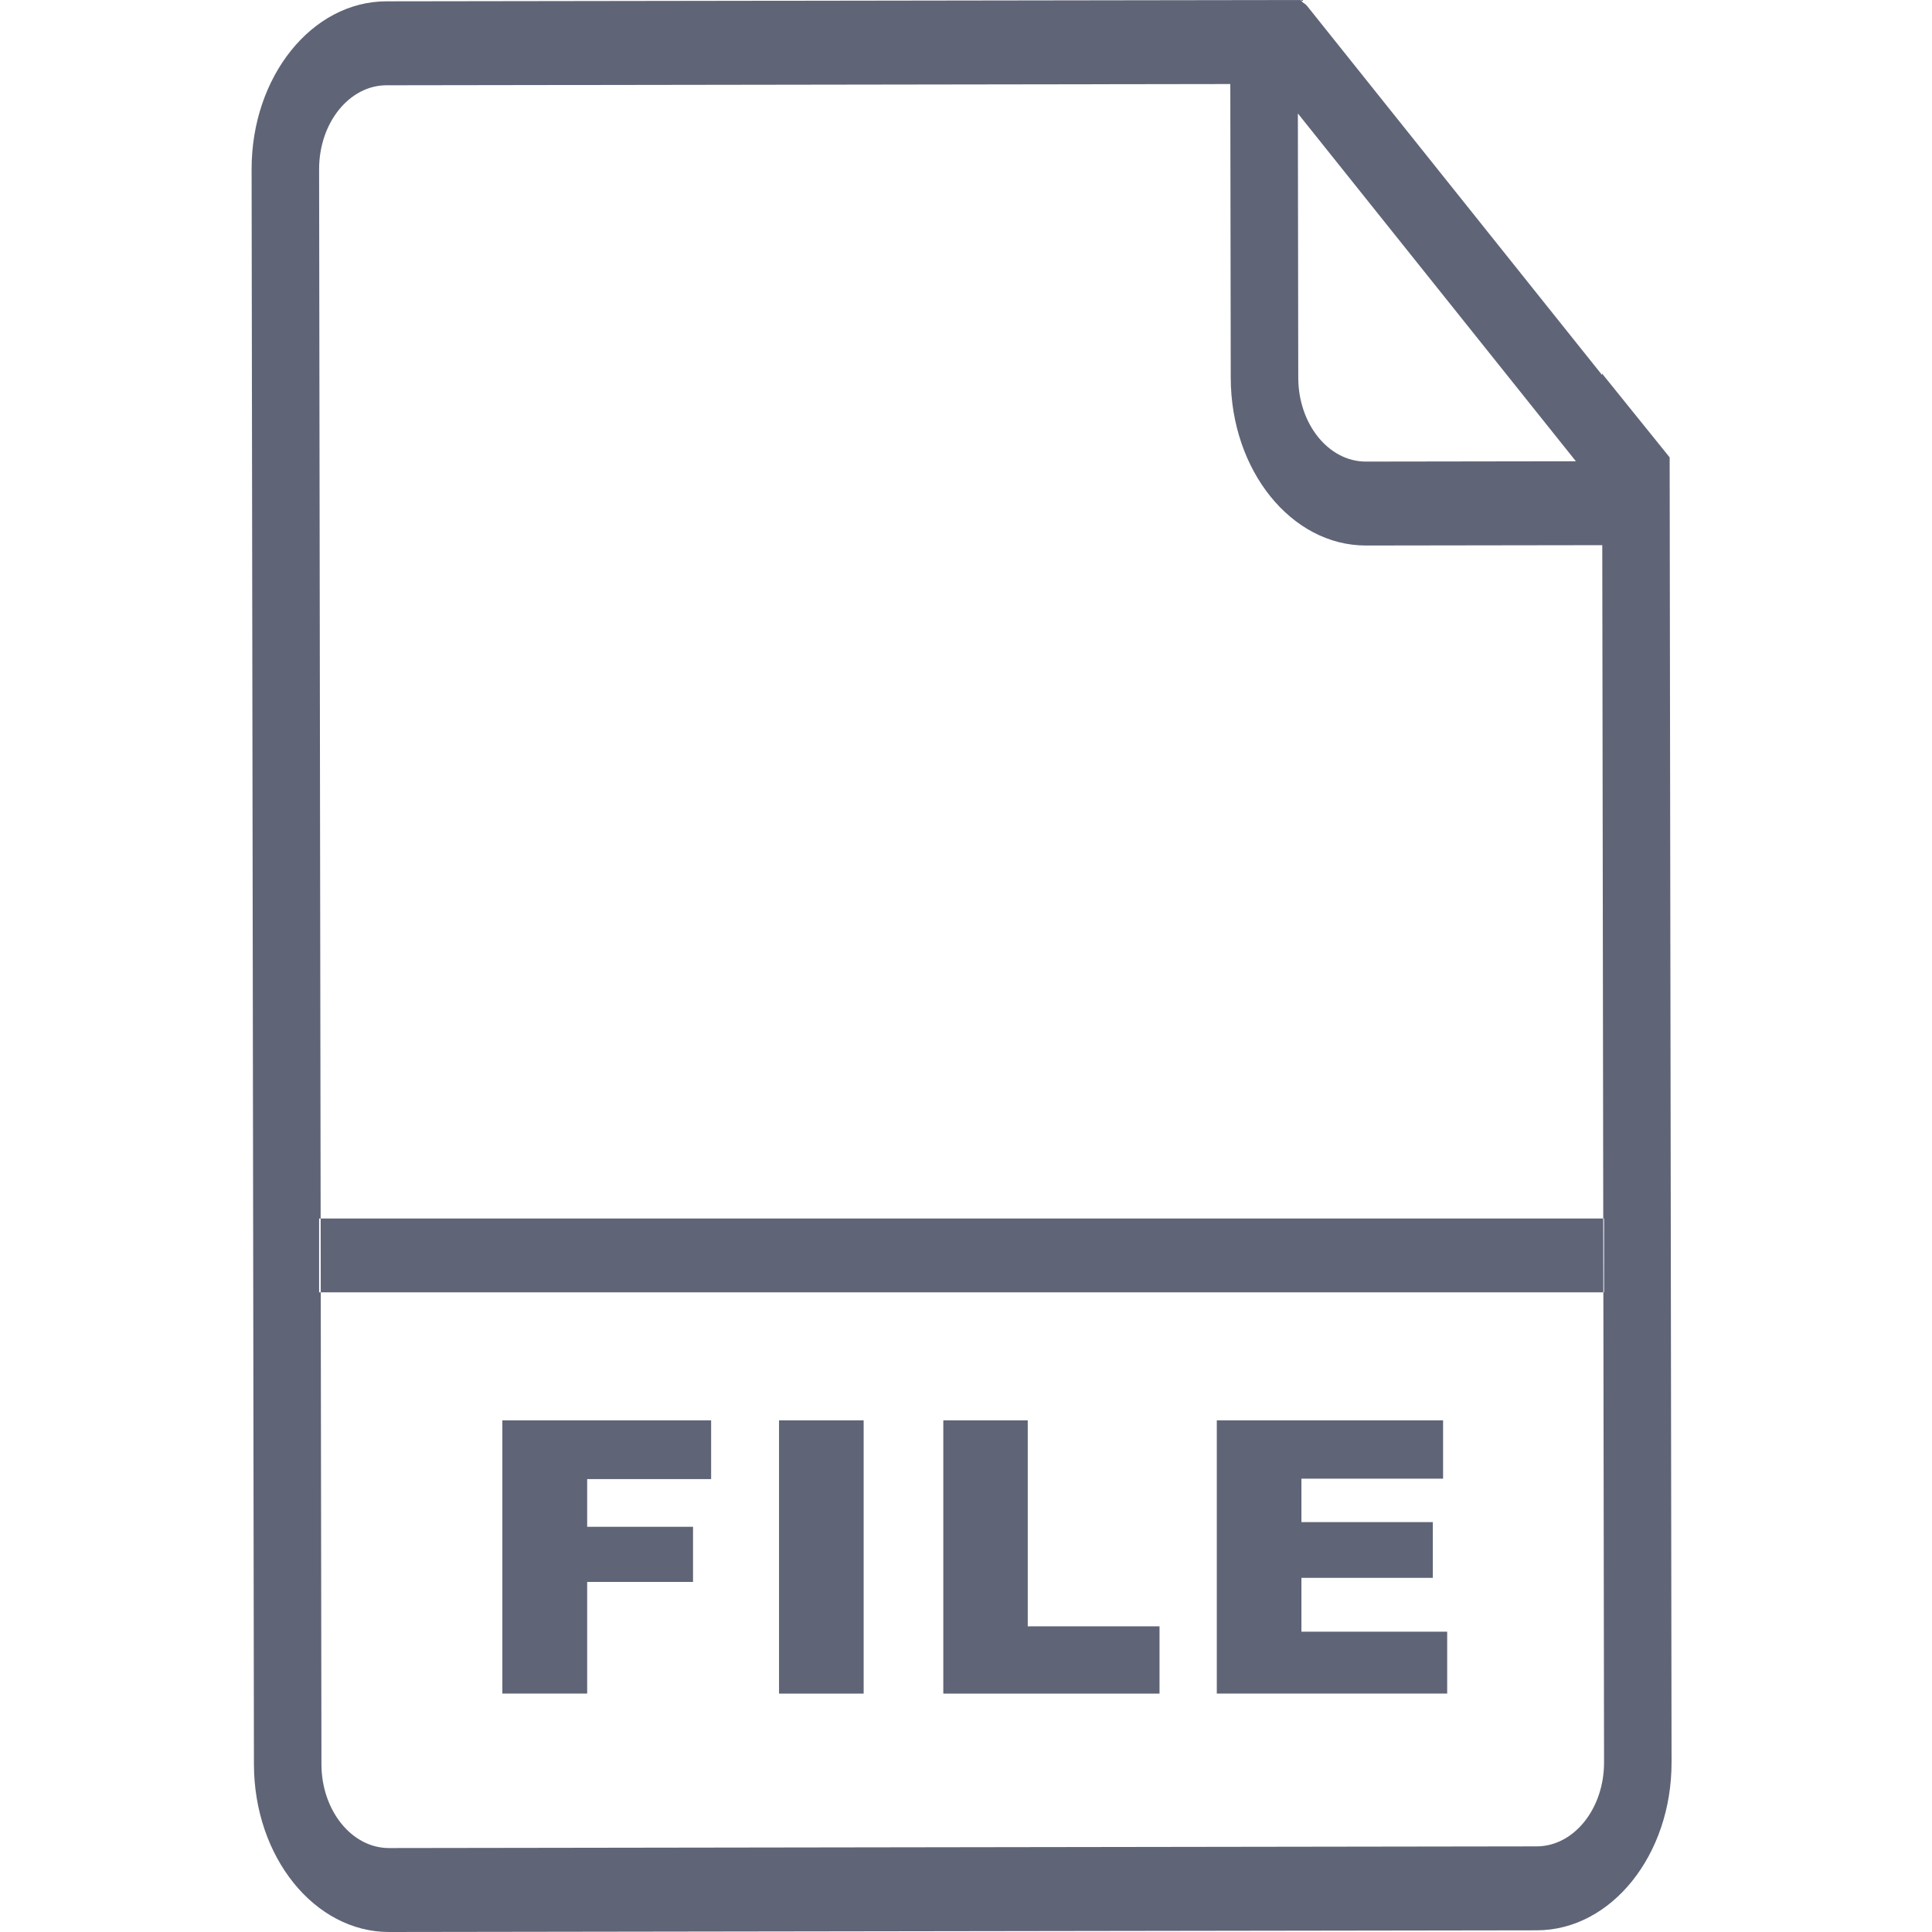 <?xml version="1.0" standalone="no"?><!DOCTYPE svg PUBLIC "-//W3C//DTD SVG 1.1//EN" "http://www.w3.org/Graphics/SVG/1.1/DTD/svg11.dtd"><svg class="icon" width="32px" height="32.00px" viewBox="0 0 1024 1024" version="1.1" xmlns="http://www.w3.org/2000/svg"><path fill="#5f6477" d="M169.13 645.838l681.051 0 0 39.12-681.051 0 0-39.12ZM266.259 752.815l110.648 0 0 31.12L311.211 783.935l0 25.287 56.107 0 0 29.242-56.107 0 0 59.171-44.953 0L266.259 752.815zM412.903 752.815l44.85 0 0 144.826-44.85 0L412.903 752.815zM499.973 752.815l44.754 0 0 109.162 69.843 0 0 35.665L499.973 897.641 499.973 752.815zM644.932 752.815l119.93 0 0 30.922-75.08 0 0 23.018 69.644 0 0 29.537-69.644 0 0 28.55 77.253 0 0 32.794-122.103 0L644.932 752.815zM885.015 285.969l-0.066-43.556-35.845-44.441 0 0.758L692.858 3.244c-0.716-0.891-1.559-1.469-2.414-2.004l-1.023-1.24L204.783 0.704c-39.517 0.06-71.498 39.945-71.426 89.087l1.234 845.333c0.072 49.142 32.168 88.936 71.691 88.876l608.253-0.891c39.517-0.06 71.498-39.945 71.426-89.087l-0.945-645.122M687.899 60.128l147.361 184.356L723.949 244.646c-19.75 0.03-35.809-19.882-35.845-44.441L687.899 60.128 687.899 60.128zM850.181 934.076c0.036 24.559-15.963 44.513-35.713 44.543L206.215 979.511c-19.75 0.03-35.809-19.882-35.845-44.441L169.13 89.737c-0.036-24.559 15.963-44.513 35.713-44.543l447.246-0.656 0.229 155.716c0.072 49.142 32.168 88.936 71.691 88.876l125.227-0.181L850.181 934.076 850.181 934.076z" /></svg>